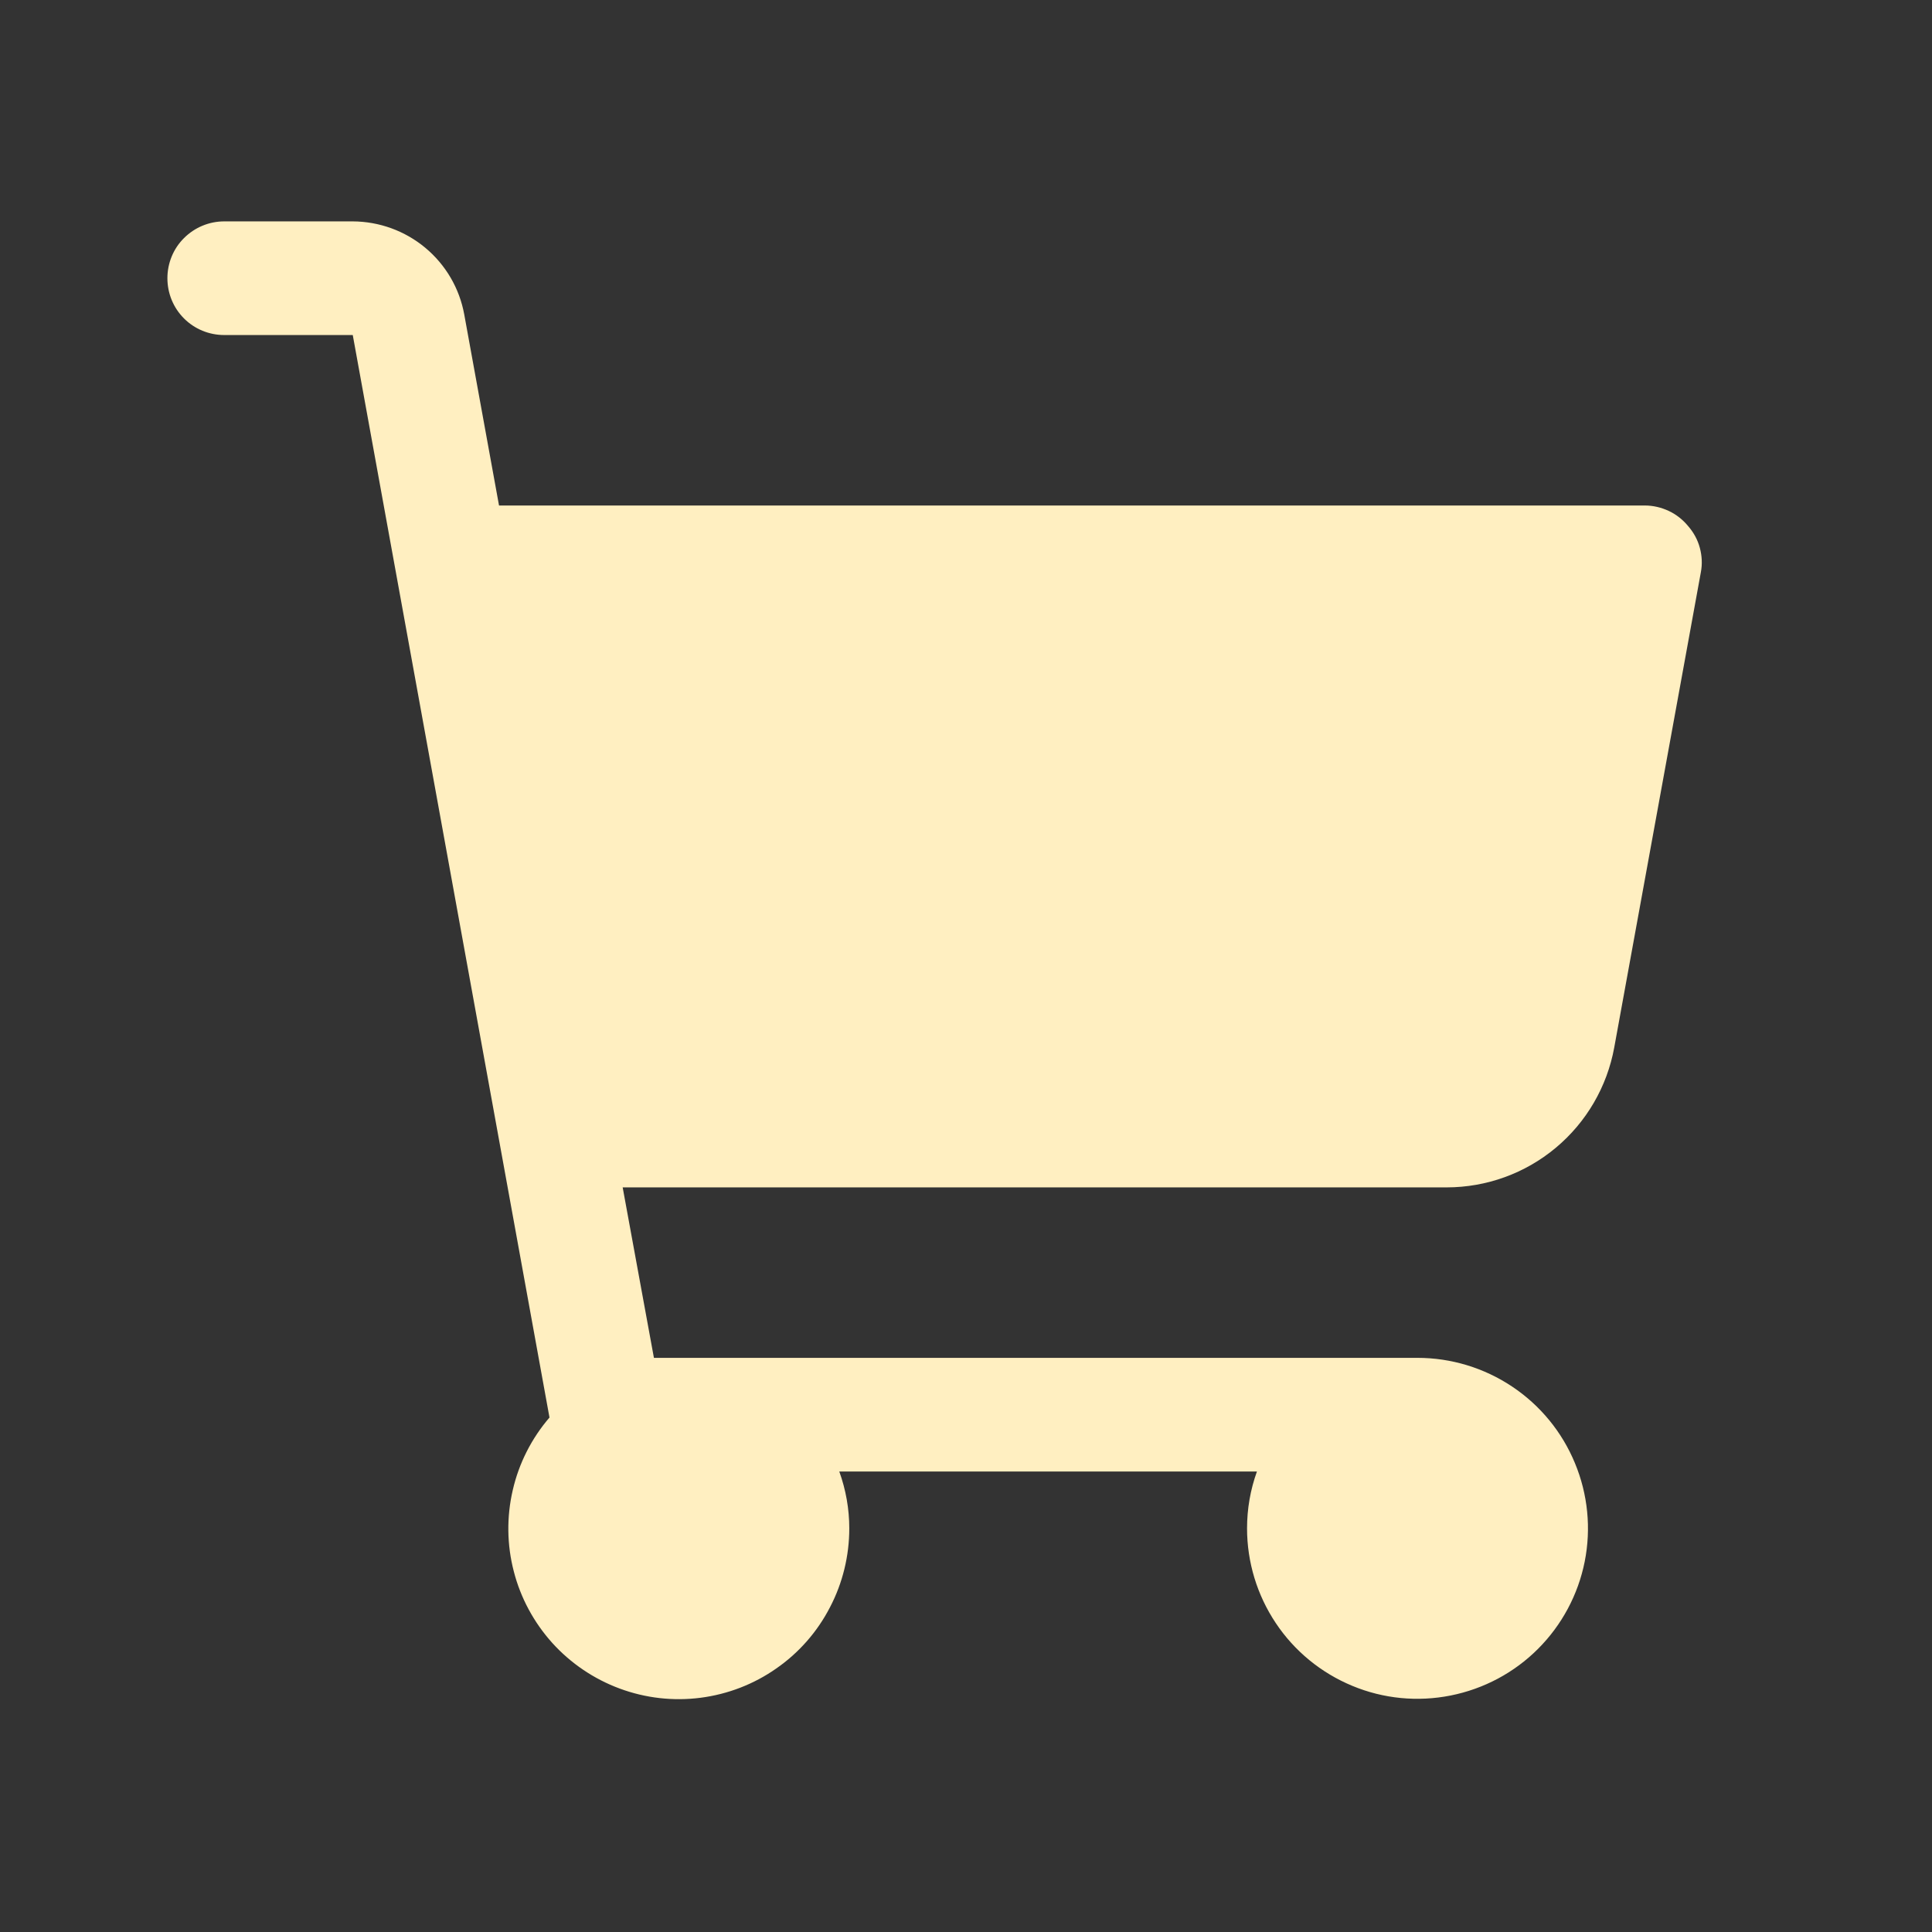 <svg width="17" height="17" viewBox="0 0 17 17" fill="none" xmlns="http://www.w3.org/2000/svg">
<rect x="0" y="0" width="17" height="17" fill="#333333" stroke="none"/>
<path d="M14.966 5.036L14.204 9.217C14.141 9.562 13.959 9.875 13.689 10.1C13.42 10.325 13.08 10.448 12.729 10.448H5.479L5.754 11.948H12.473C12.769 11.948 13.059 12.036 13.306 12.201C13.553 12.366 13.745 12.6 13.858 12.874C13.972 13.148 14.002 13.45 13.944 13.741C13.886 14.032 13.743 14.299 13.533 14.509C13.323 14.719 13.056 14.861 12.765 14.919C12.474 14.977 12.173 14.948 11.899 14.834C11.624 14.72 11.39 14.528 11.226 14.282C11.061 14.035 10.973 13.745 10.973 13.448C10.973 13.278 11.002 13.109 11.06 12.948H7.385C7.443 13.109 7.473 13.278 7.473 13.448C7.473 13.69 7.415 13.929 7.303 14.143C7.192 14.358 7.03 14.543 6.831 14.681C6.633 14.82 6.404 14.908 6.164 14.939C5.923 14.97 5.68 14.942 5.453 14.858C5.226 14.774 5.022 14.636 4.86 14.457C4.698 14.277 4.581 14.061 4.521 13.827C4.46 13.593 4.457 13.347 4.512 13.111C4.566 12.876 4.677 12.657 4.835 12.473L3.104 2.948H1.973C1.84 2.948 1.713 2.896 1.619 2.802C1.525 2.708 1.473 2.581 1.473 2.448C1.473 2.316 1.525 2.188 1.619 2.095C1.713 2.001 1.84 1.948 1.973 1.948H3.104C3.337 1.949 3.563 2.031 3.742 2.18C3.922 2.33 4.043 2.537 4.085 2.767L4.391 4.448H14.473C14.546 4.448 14.618 4.465 14.684 4.496C14.75 4.527 14.808 4.573 14.854 4.629C14.902 4.684 14.938 4.749 14.957 4.82C14.976 4.89 14.98 4.964 14.966 5.036Z" fill="#FFEFC1"/>
</svg>
